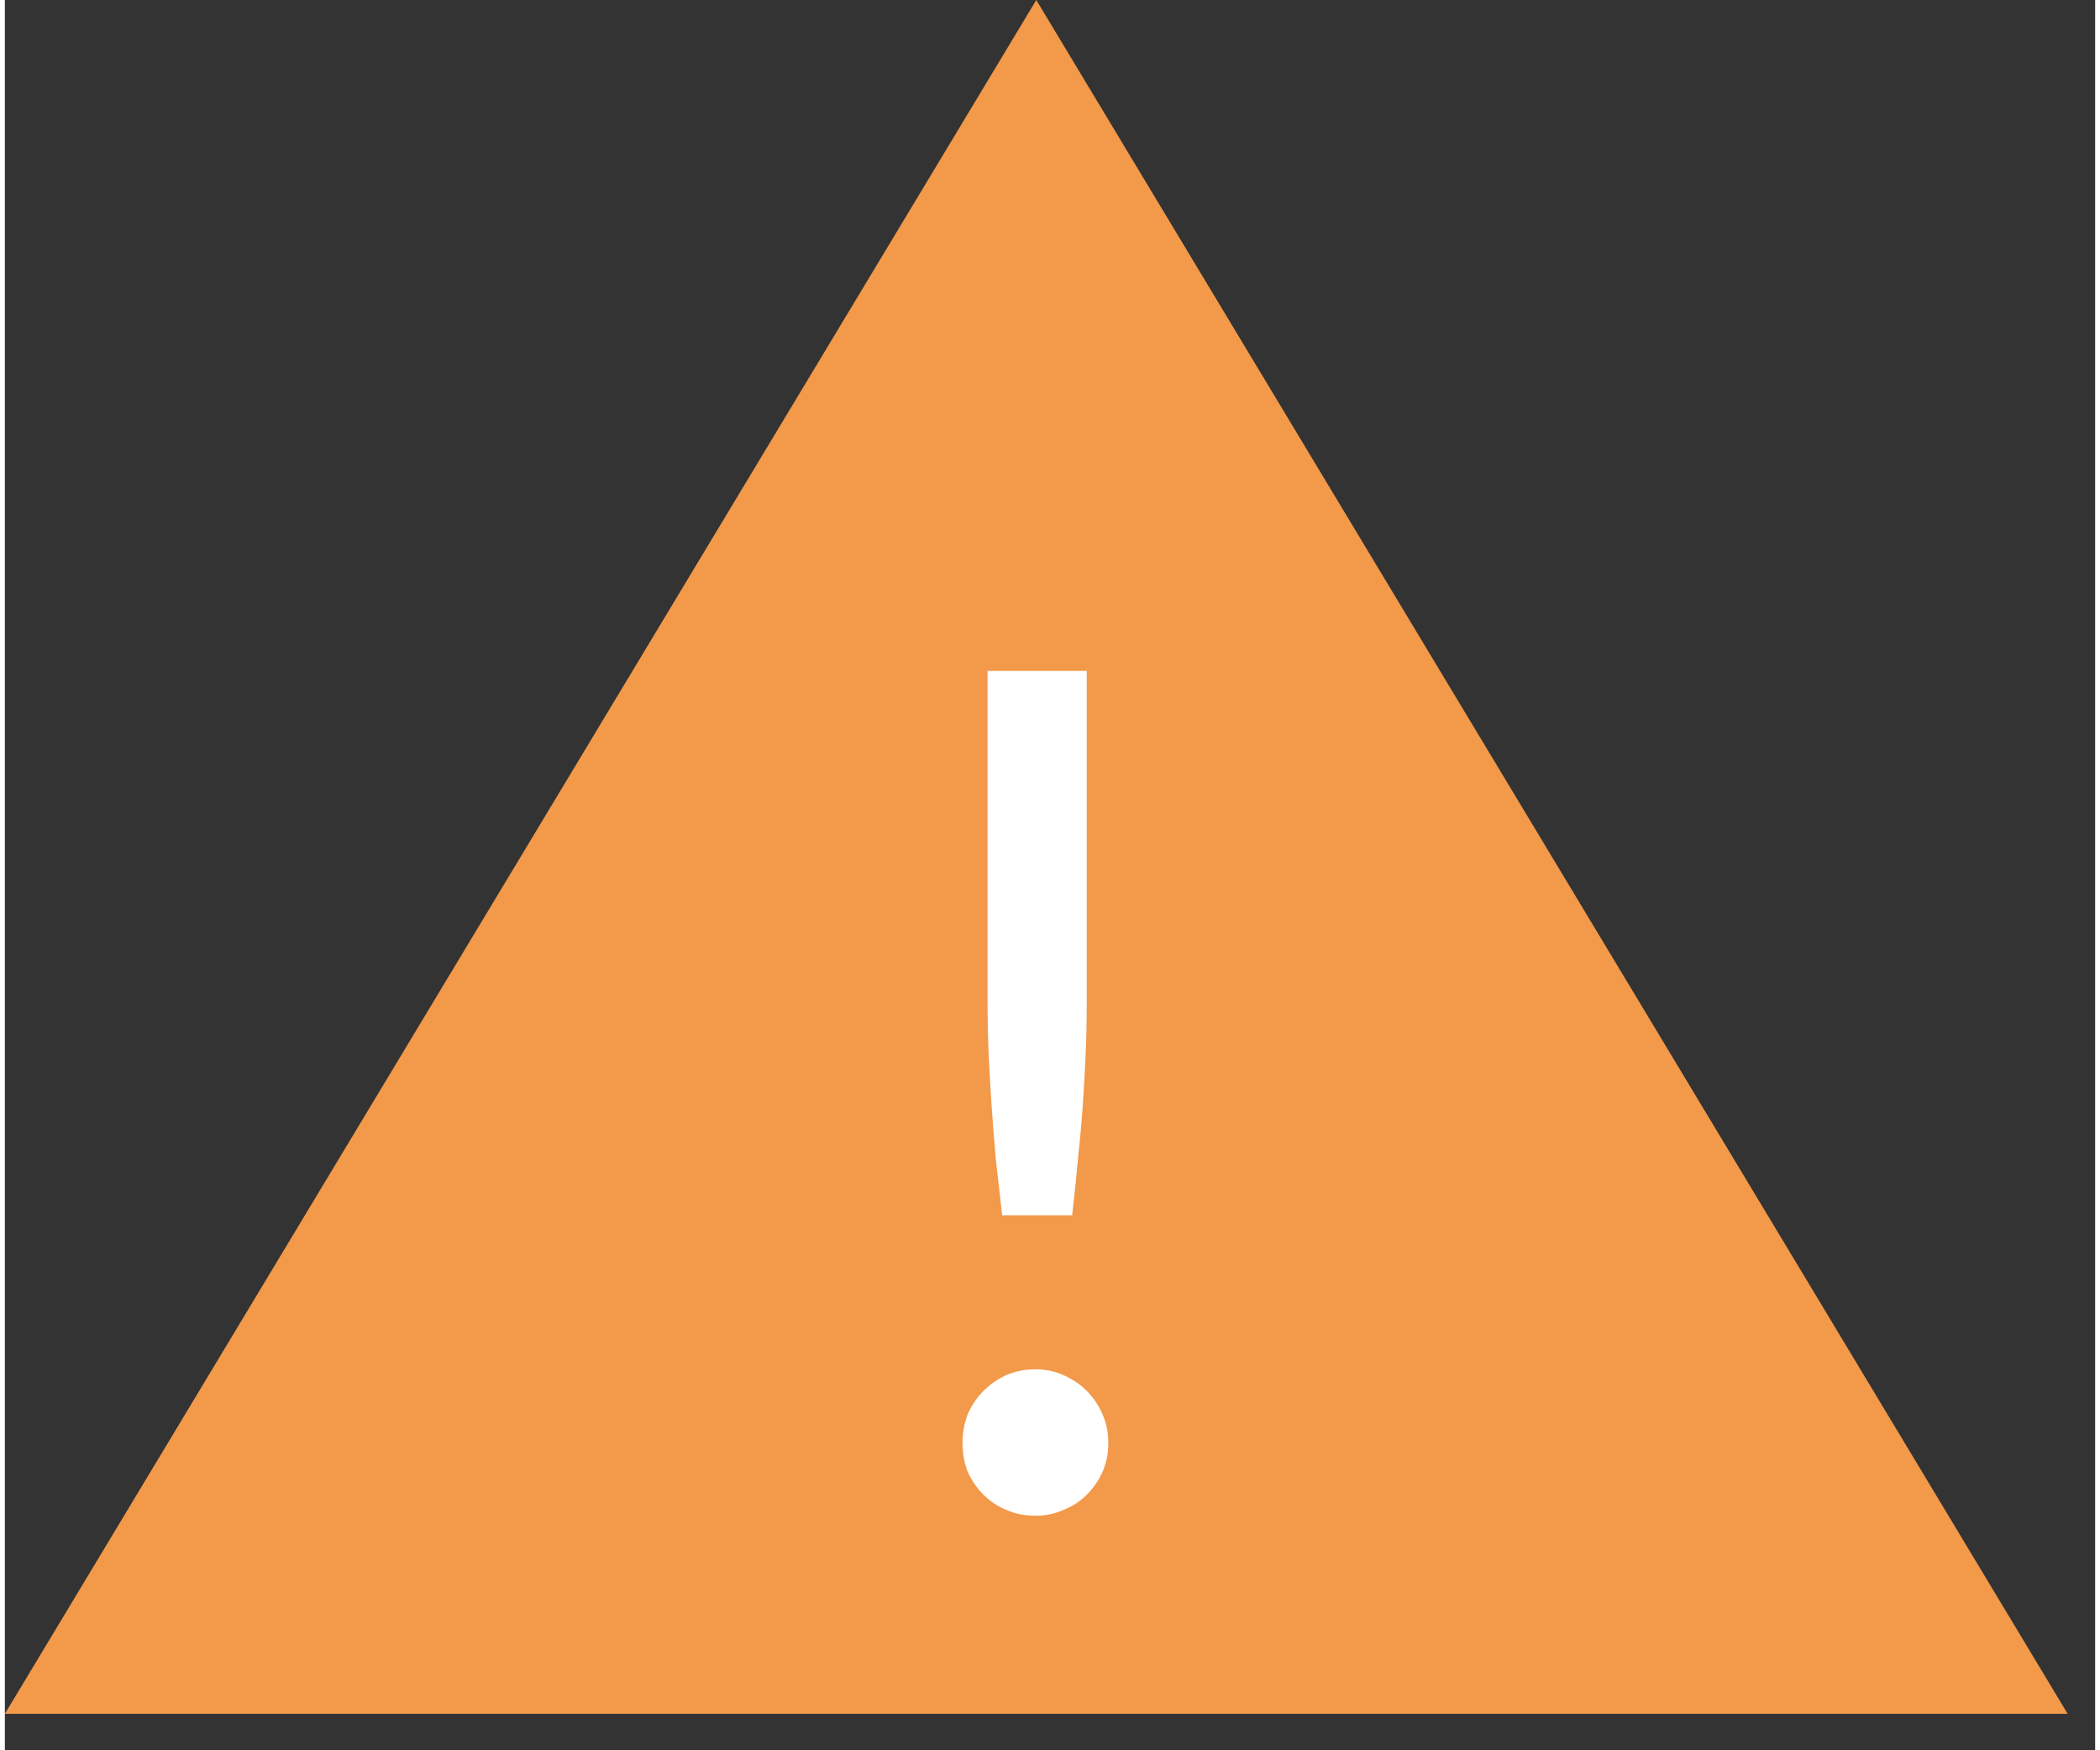 <svg width="30" height="25" viewBox="0 0 43 36" version="1.1" xmlns="http://www.w3.org/2000/svg" xmlns:xlink="http://www.w3.org/1999/xlink">
<rect x="0" y="0" width="43" height="36" fill="#333333" stroke="none"/>
<title>Group</title>
<desc>Created using Figma</desc>
<g id="Canvas" transform="translate(29932 -9144)">
<g id="Group">
<g id="Polygon">
<use xlink:href="#path0_fill" transform="translate(-29932 9144)" fill="#F2994A"/>
</g>
<g id="abc">
<use xlink:href="#path1_fill" transform="translate(-29912.3 9157.8)" fill="#FFFFFF"/>
</g>
</g>
</g>
<defs>
<path id="path0_fill" d="M 21.218 0L 42.435 35.25L 0 35.25L 21.218 0Z"/>
<path id="path1_fill" d="M 2.556 0L 2.556 6.864C 2.556 7.224 2.548 7.576 2.532 7.92C 2.516 8.264 2.496 8.612 2.472 8.964C 2.448 9.308 2.416 9.664 2.376 10.032C 2.344 10.392 2.304 10.78 2.256 11.196L 0.816 11.196C 0.768 10.78 0.724 10.392 0.684 10.032C 0.652 9.664 0.624 9.308 0.6 8.964C 0.576 8.612 0.556 8.264 0.54 7.92C 0.524 7.576 0.516 7.224 0.516 6.864L 0.516 0L 2.556 0ZM 0 15.876C 0 15.668 0.036 15.472 0.108 15.288C 0.188 15.104 0.296 14.944 0.432 14.808C 0.568 14.672 0.724 14.564 0.9 14.484C 1.084 14.404 1.284 14.364 1.5 14.364C 1.708 14.364 1.9 14.404 2.076 14.484C 2.26 14.564 2.42 14.672 2.556 14.808C 2.692 14.944 2.8 15.104 2.88 15.288C 2.96 15.472 3 15.668 3 15.876C 3 16.092 2.96 16.292 2.88 16.476C 2.8 16.652 2.692 16.808 2.556 16.944C 2.42 17.08 2.26 17.184 2.076 17.256C 1.9 17.336 1.708 17.376 1.5 17.376C 1.284 17.376 1.084 17.336 0.9 17.256C 0.724 17.184 0.568 17.08 0.432 16.944C 0.296 16.808 0.188 16.652 0.108 16.476C 0.036 16.292 0 16.092 0 15.876Z"/>
</defs>
</svg>
